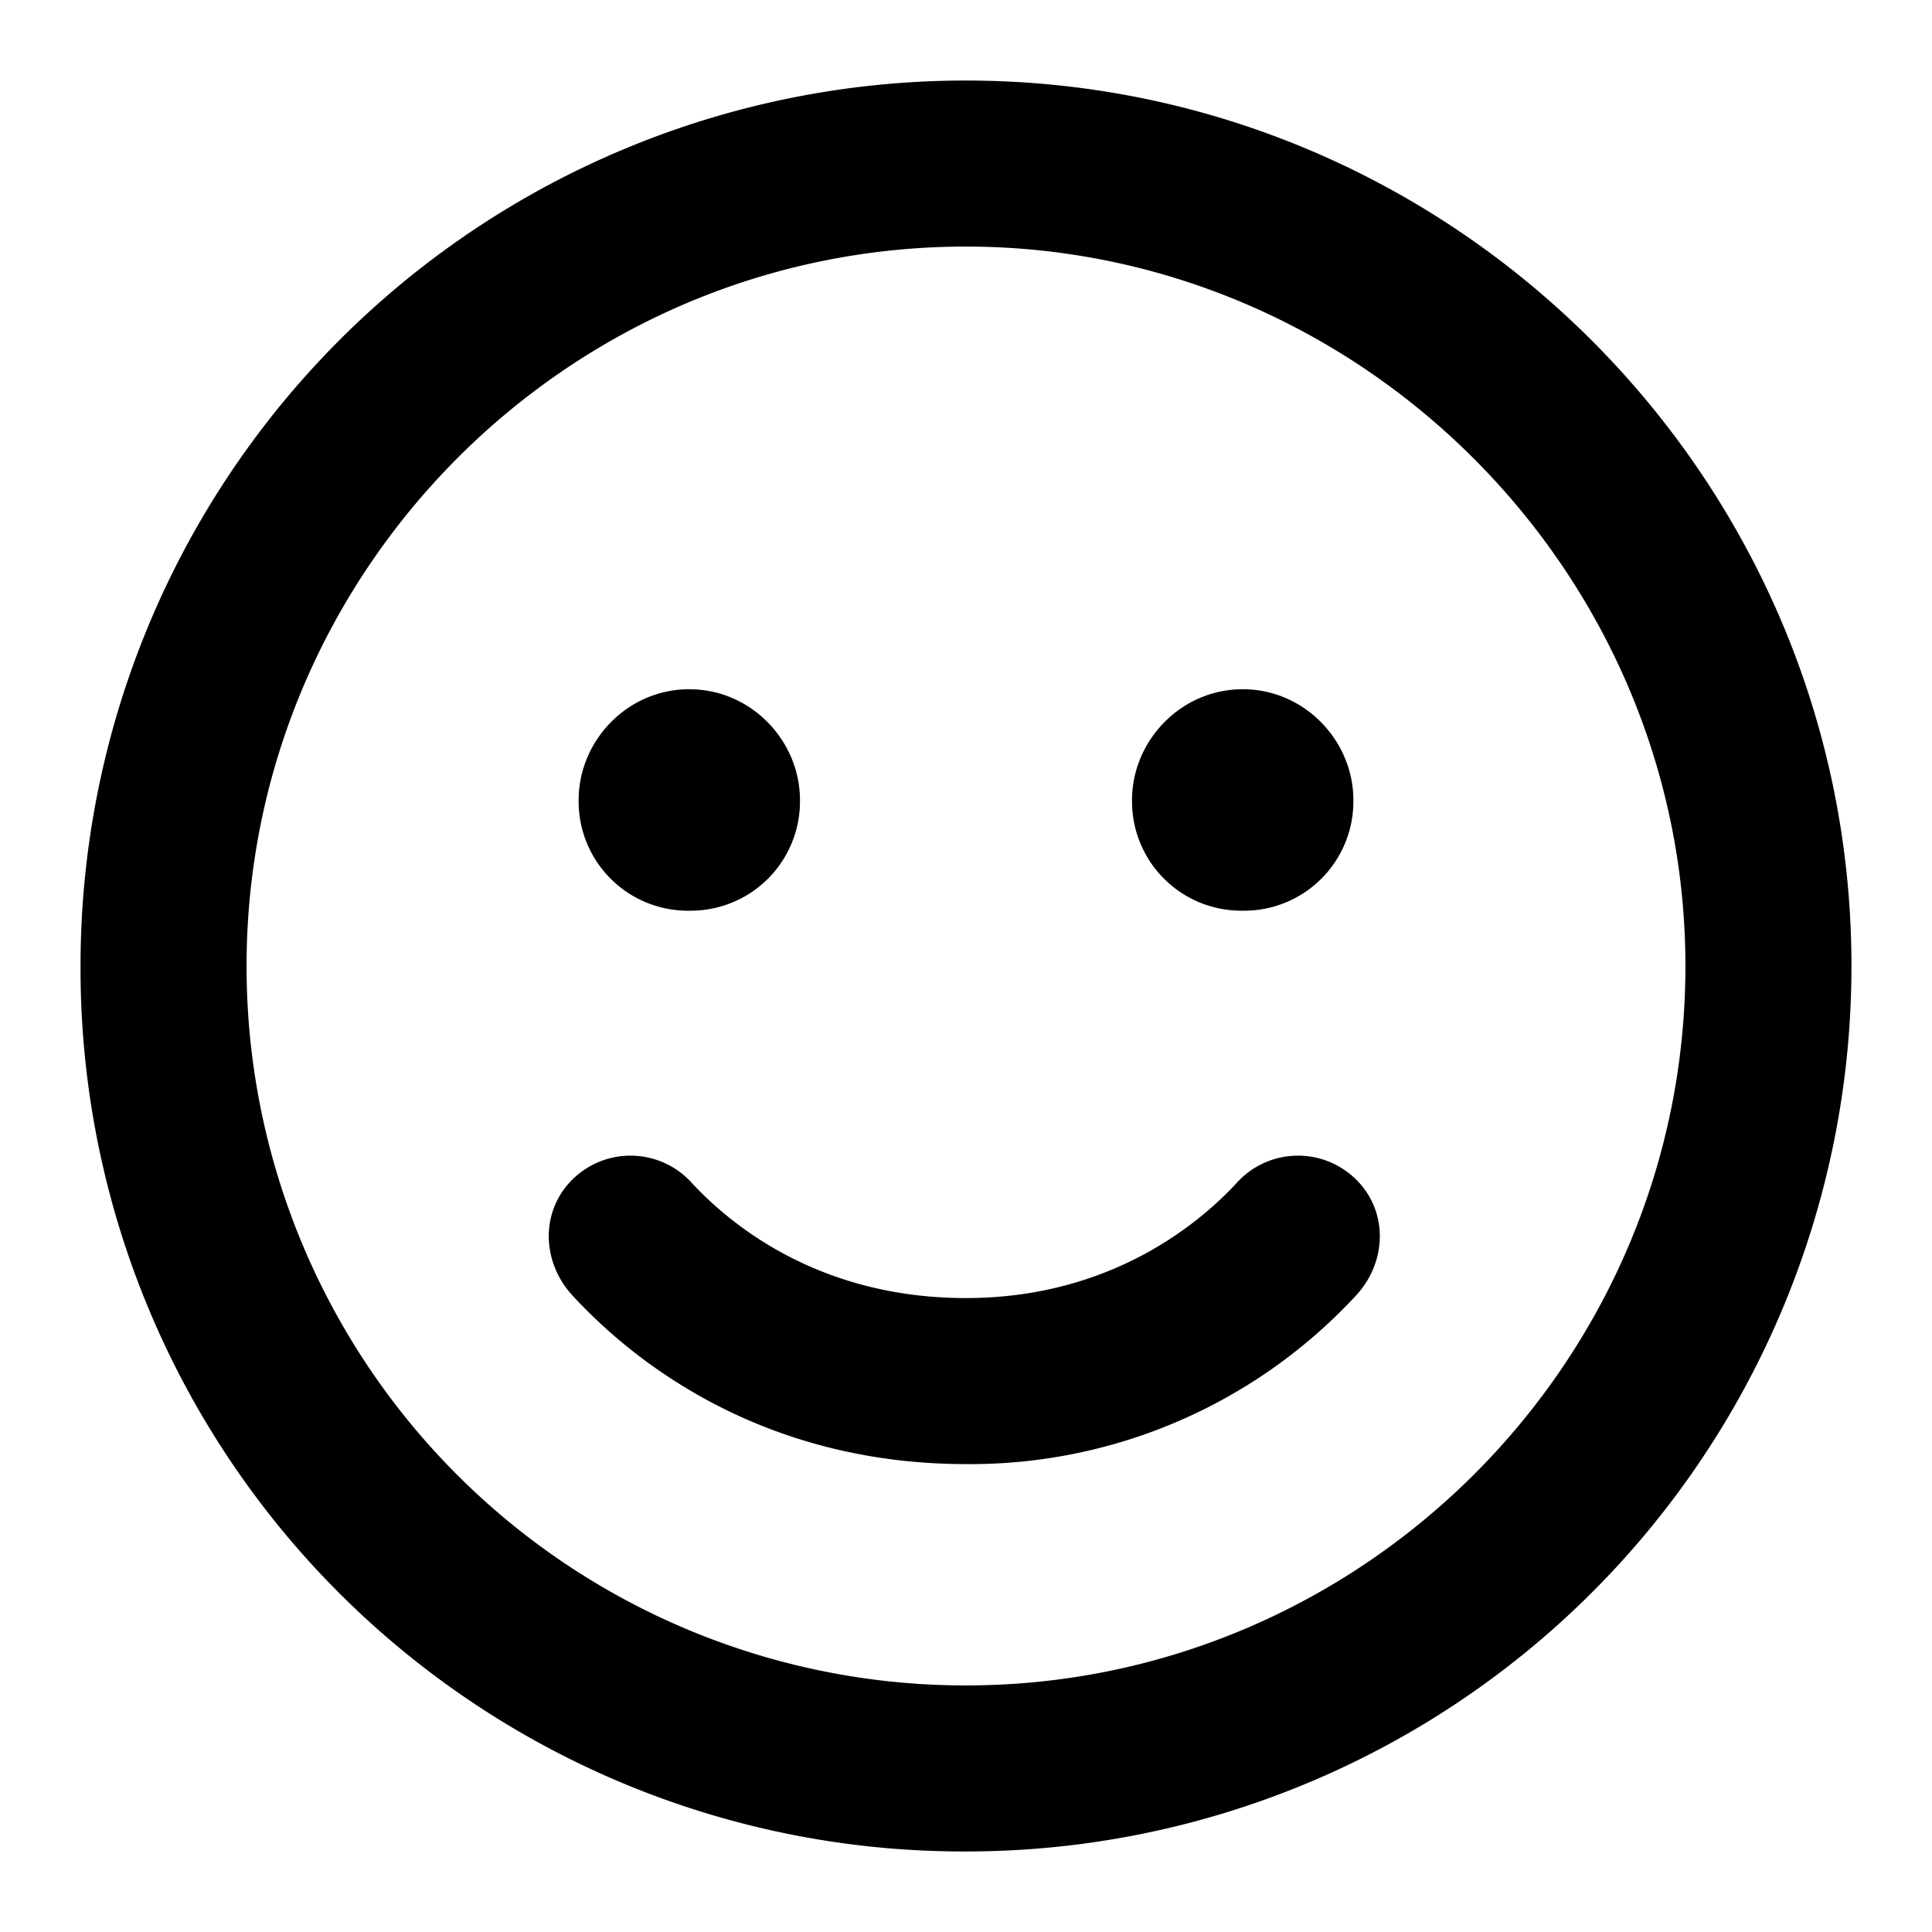 <svg xmlns="http://www.w3.org/2000/svg" viewBox="0 0 16 16"><path d="M8 10.75c1.06 0 1.805-.487 2.234-.945a.684.684 0 0 1 .974-.058c.287.258.287.688.029.974A4.35 4.35 0 0 1 8 12.125c-1.547 0-2.635-.716-3.266-1.404-.257-.286-.257-.716.029-.974a.684.684 0 0 1 .974.058c.43.458 1.174.945 2.263.945M6.625 6.625a.905.905 0 0 1-.917.917.905.905 0 0 1-.916-.917c0-.487.4-.917.916-.917s.917.43.917.917m2.75 0c0-.487.401-.917.917-.917.515 0 .916.43.916.917a.905.905 0 0 1-.916.917.905.905 0 0 1-.917-.917M15.333 8A7.33 7.33 0 0 1 8 15.333 7.31 7.31 0 0 1 .667 8 7.33 7.33 0 0 1 8 .667c4.04 0 7.333 3.294 7.333 7.333M8 2.042C4.706 2.042 2.042 4.734 2.042 8A5.954 5.954 0 0 0 8 13.958c3.266 0 5.958-2.664 5.958-5.958 0-3.266-2.692-5.958-5.958-5.958"/></svg>
